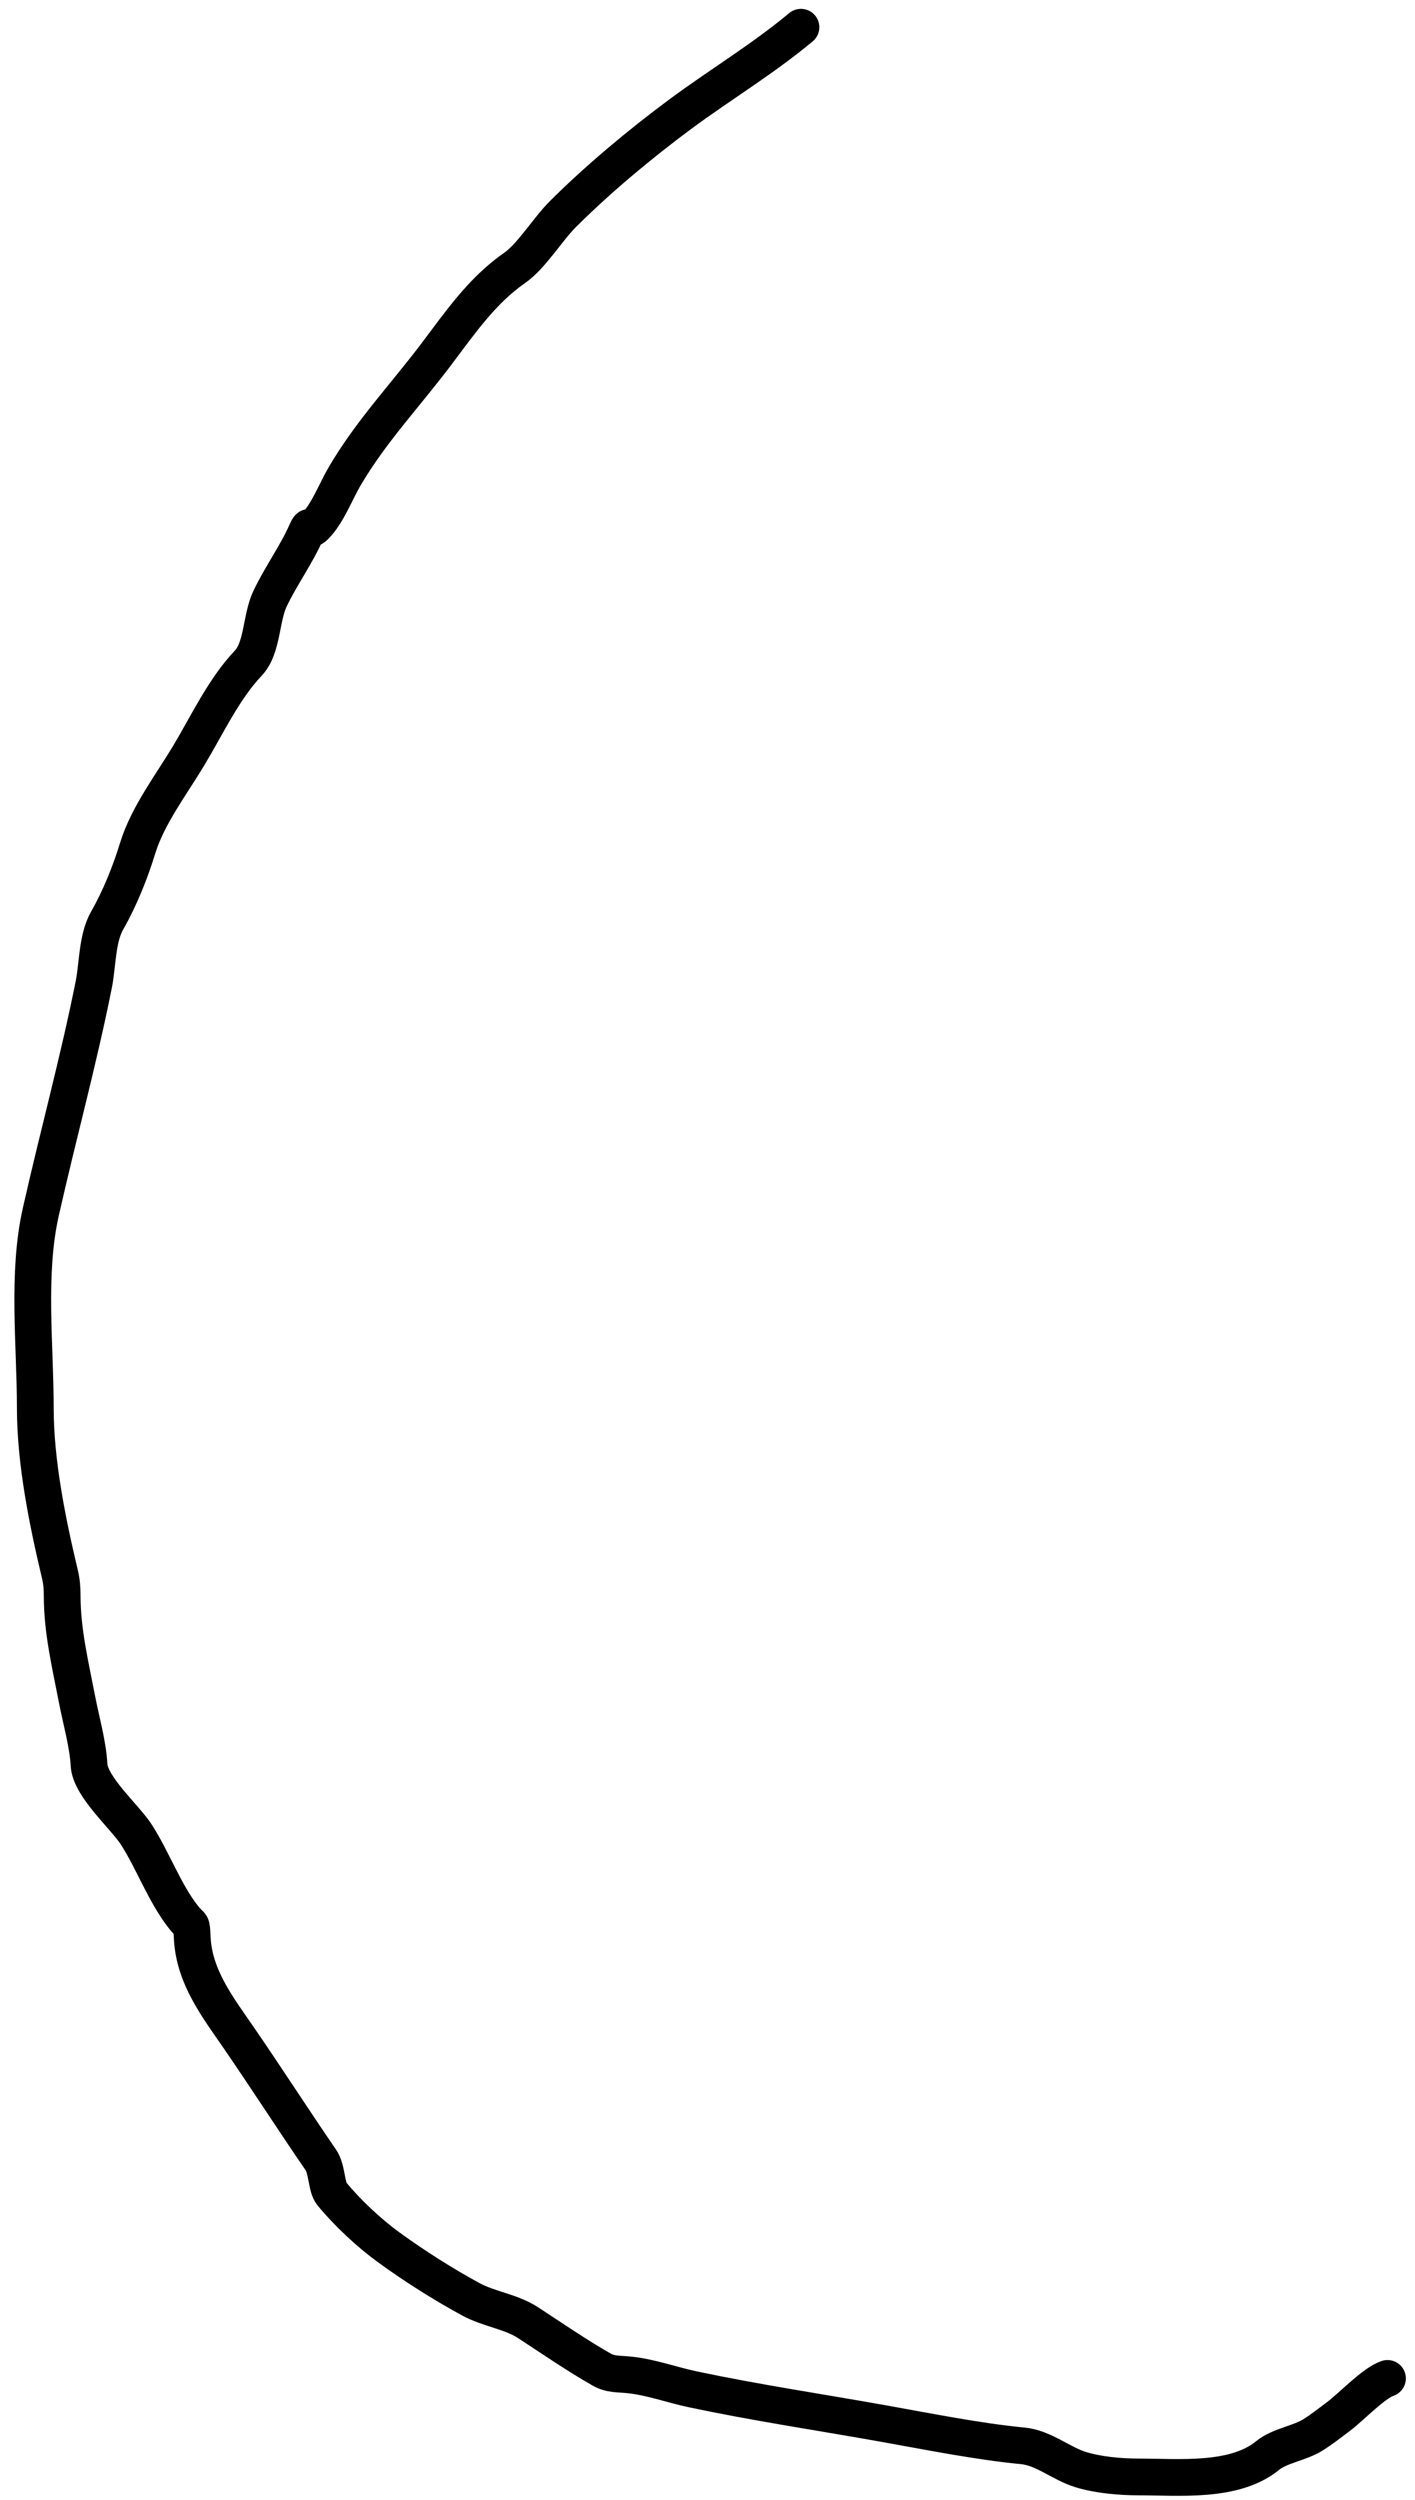 <svg width="77" height="136" viewBox="0 0 77 136" fill="none" xmlns="http://www.w3.org/2000/svg">
<path d="M43.585 1.482C41.491 3.227 39.18 4.61 37.007 6.22C34.84 7.825 32.512 9.767 30.618 11.662C29.796 12.483 28.929 13.933 27.992 14.585C26.208 15.826 25.001 17.609 23.714 19.309C22.017 21.553 20.172 23.493 18.746 25.928C18.273 26.736 17.818 27.953 17.149 28.622C16.775 28.996 16.919 28.382 16.675 28.934C16.123 30.184 15.292 31.321 14.699 32.561C14.189 33.629 14.299 35.246 13.508 36.081C12.173 37.49 11.265 39.45 10.273 41.102C9.334 42.667 8.037 44.373 7.498 46.124C7.089 47.455 6.525 48.867 5.833 50.077C5.275 51.053 5.318 52.49 5.102 53.569C4.268 57.738 3.169 61.721 2.219 65.941C1.461 69.31 1.921 73.155 1.921 76.594C1.921 79.537 2.575 82.769 3.261 85.65C3.357 86.053 3.383 86.403 3.383 86.814C3.383 88.748 3.831 90.582 4.195 92.472C4.409 93.581 4.786 94.897 4.845 96.018C4.908 97.213 6.797 98.844 7.417 99.808C8.317 101.209 8.946 102.969 9.962 104.275C10.47 104.929 10.41 104.484 10.462 105.453C10.577 107.566 11.842 109.193 12.994 110.867C14.479 113.027 15.951 115.314 17.46 117.514C17.81 118.023 17.75 118.98 18.056 119.354C18.895 120.38 20.087 121.494 21.169 122.278C22.564 123.29 24.11 124.273 25.623 125.094C26.621 125.636 27.802 125.756 28.736 126.366C30.049 127.225 31.377 128.138 32.729 128.911C33.229 129.197 33.647 129.141 34.272 129.209C35.443 129.335 36.562 129.751 37.711 129.994C41.144 130.719 44.493 131.216 47.971 131.835C50.468 132.279 53.219 132.834 55.659 133.067C56.778 133.173 57.729 134.02 58.786 134.352C59.737 134.651 60.968 134.759 61.967 134.759C64.151 134.759 67.176 135.069 68.979 133.594C69.641 133.052 70.722 132.933 71.469 132.457C71.972 132.137 72.336 131.845 72.837 131.469C73.539 130.942 74.751 129.649 75.503 129.398" stroke="black" stroke-width="2" stroke-linecap="round"/>
</svg>
